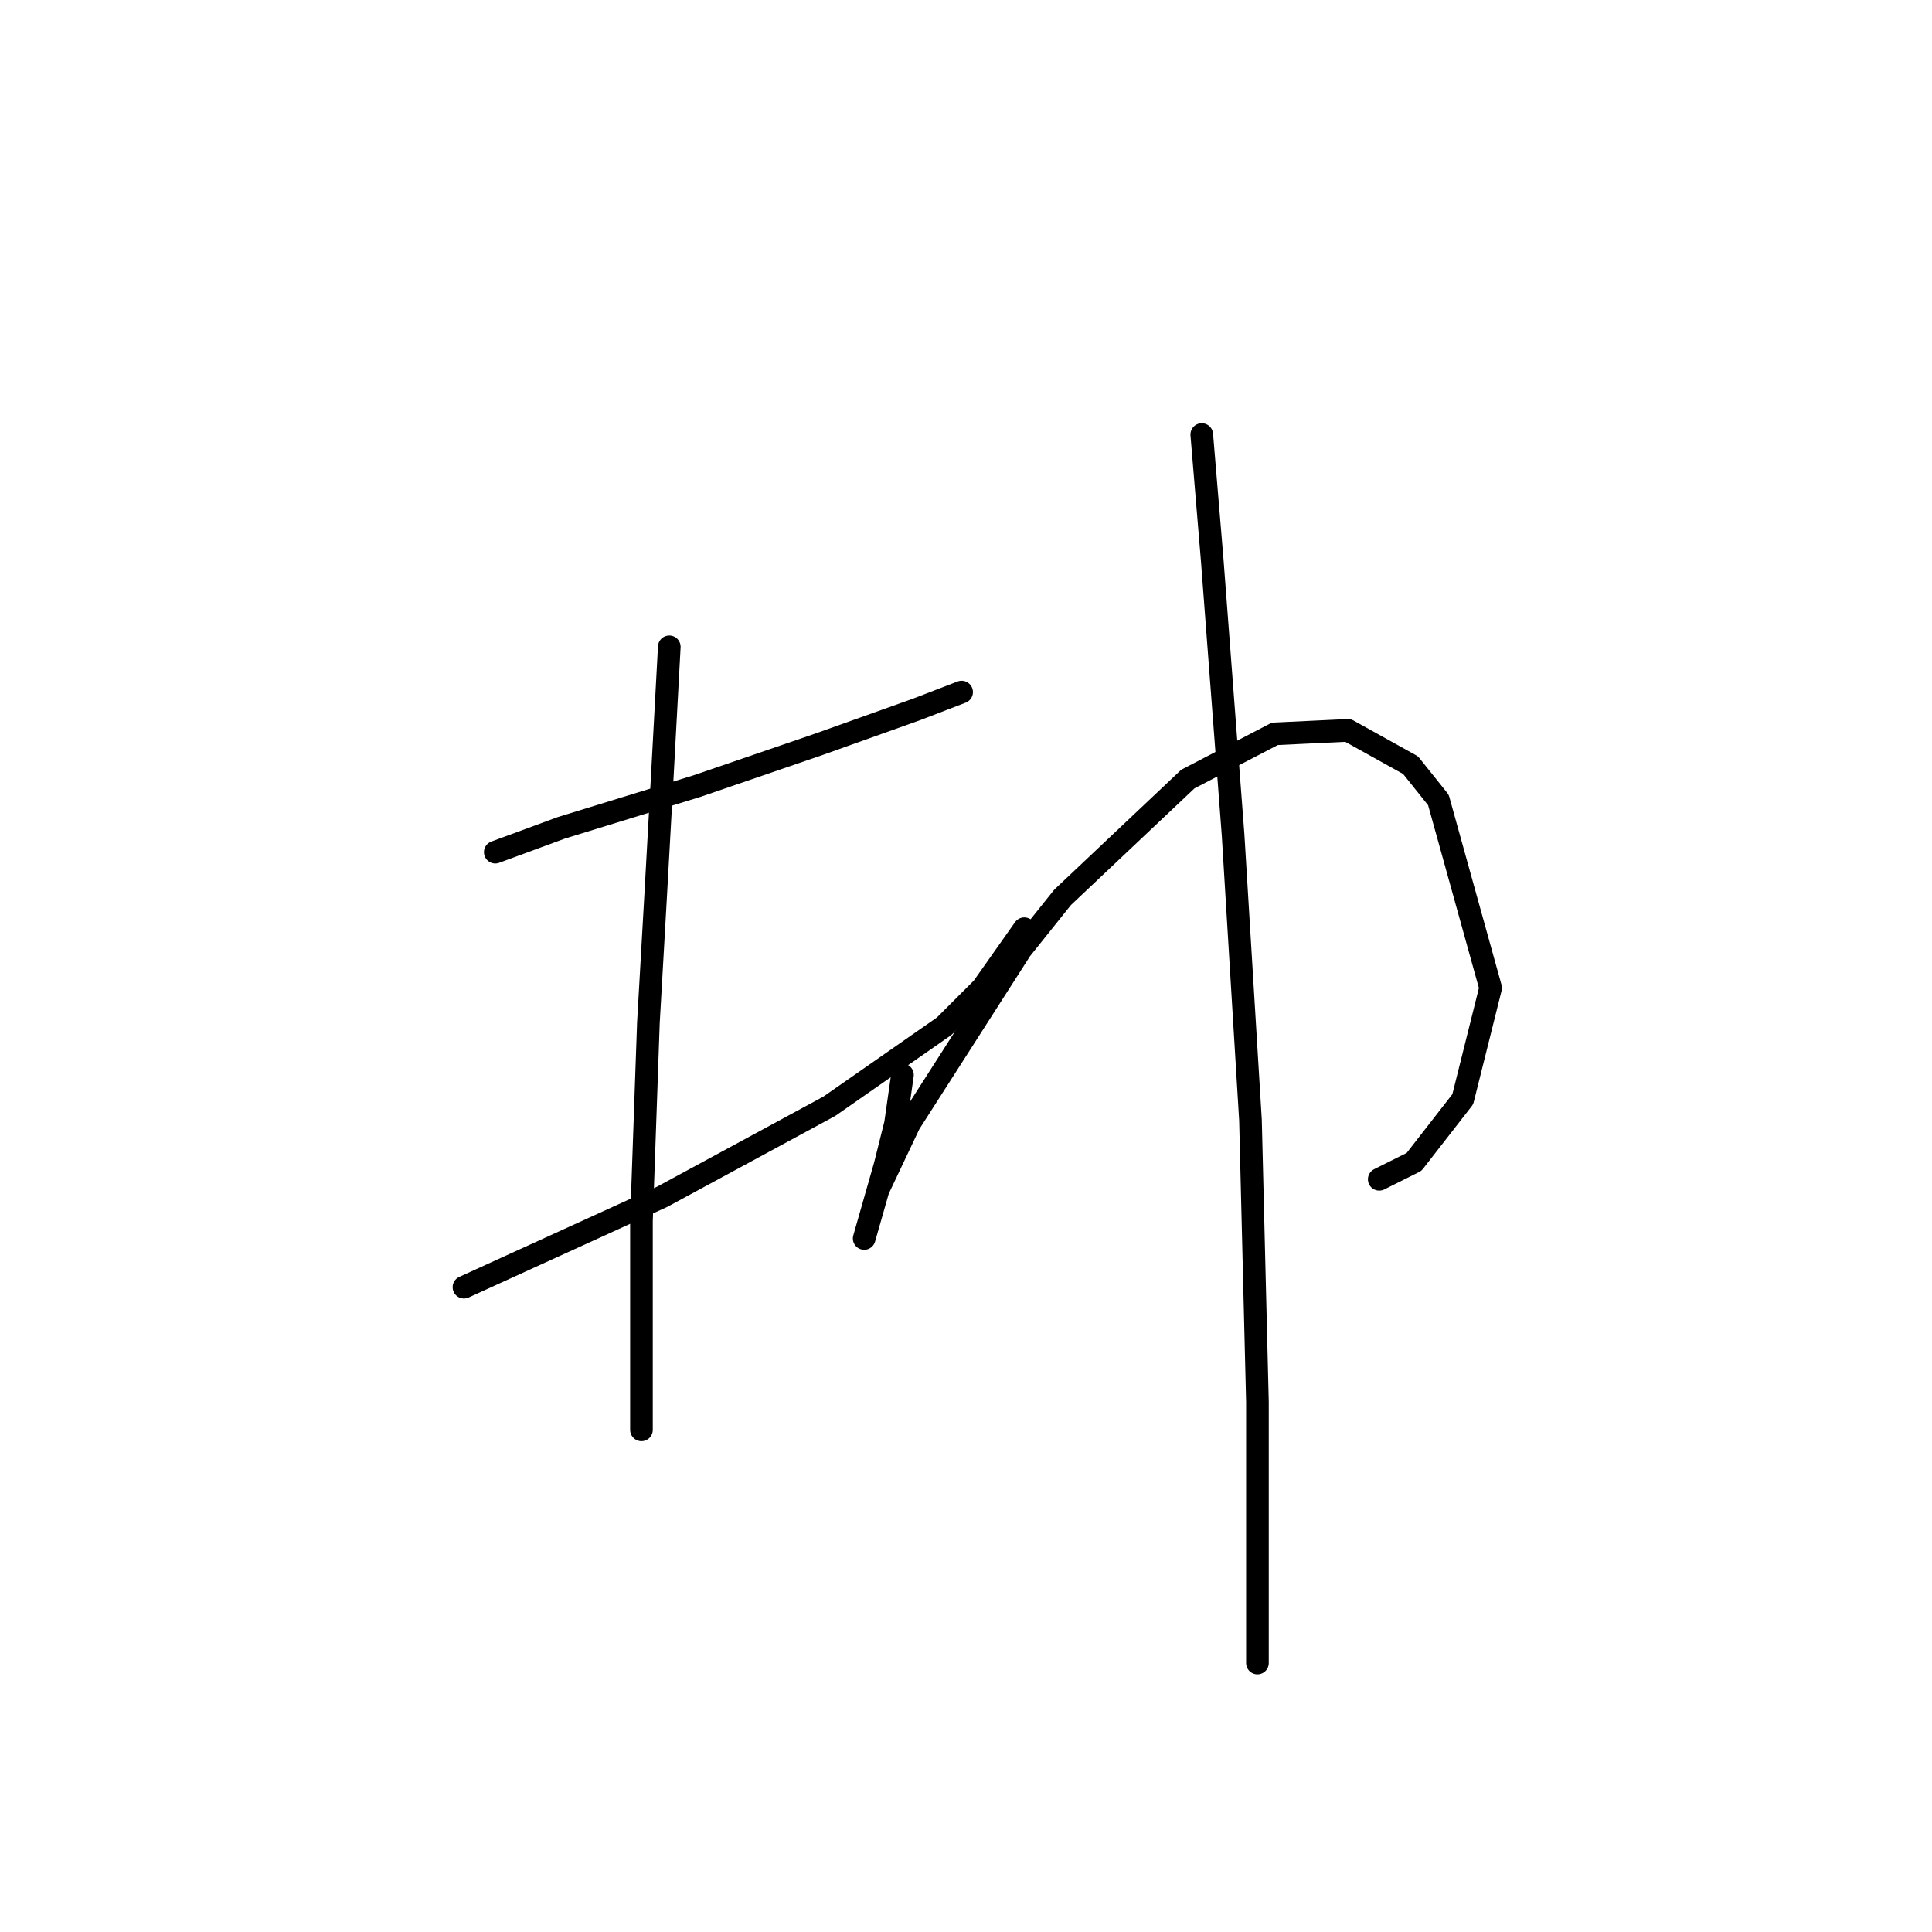 <?xml version="1.0" standalone="no"?>
    <svg width="256" height="256" xmlns="http://www.w3.org/2000/svg" version="1.1">
    <polyline stroke="black" stroke-width="3" stroke-linecap="round" fill="transparent" stroke-linejoin="round" points="65.628 112.916 74.39 109.688 92.374 104.155 108.514 98.621 121.426 94.01 127.42 91.704 127.42 91.704 " />
        <polyline stroke="black" stroke-width="3" stroke-linecap="round" fill="transparent" stroke-linejoin="round" points="61.478 170.559 87.763 158.569 109.897 146.579 125.115 135.973 130.187 130.901 135.721 123.061 135.721 123.061 " />
        <polyline stroke="black" stroke-width="3" stroke-linecap="round" fill="transparent" stroke-linejoin="round" points="88.685 85.709 87.763 102.771 86.84 119.372 85.918 135.512 84.996 161.797 84.996 173.325 84.996 189.465 84.996 189.465 " />
        <polyline stroke="black" stroke-width="3" stroke-linecap="round" fill="transparent" stroke-linejoin="round" points="119.581 142.429 118.659 148.885 117.275 154.419 115.431 160.875 114.509 164.103 116.353 157.647 120.503 148.885 135.26 125.828 140.793 118.911 157.394 103.232 168.923 97.238 178.607 96.777 186.907 101.388 190.596 105.999 197.513 130.901 193.824 145.657 187.368 153.958 182.757 156.263 182.757 156.263 " />
        <polyline stroke="black" stroke-width="3" stroke-linecap="round" fill="transparent" stroke-linejoin="round" points="159.239 57.58 160.622 74.181 163.389 110.611 165.695 148.424 166.617 185.776 166.617 220.362 166.617 220.362 " />
        </svg>